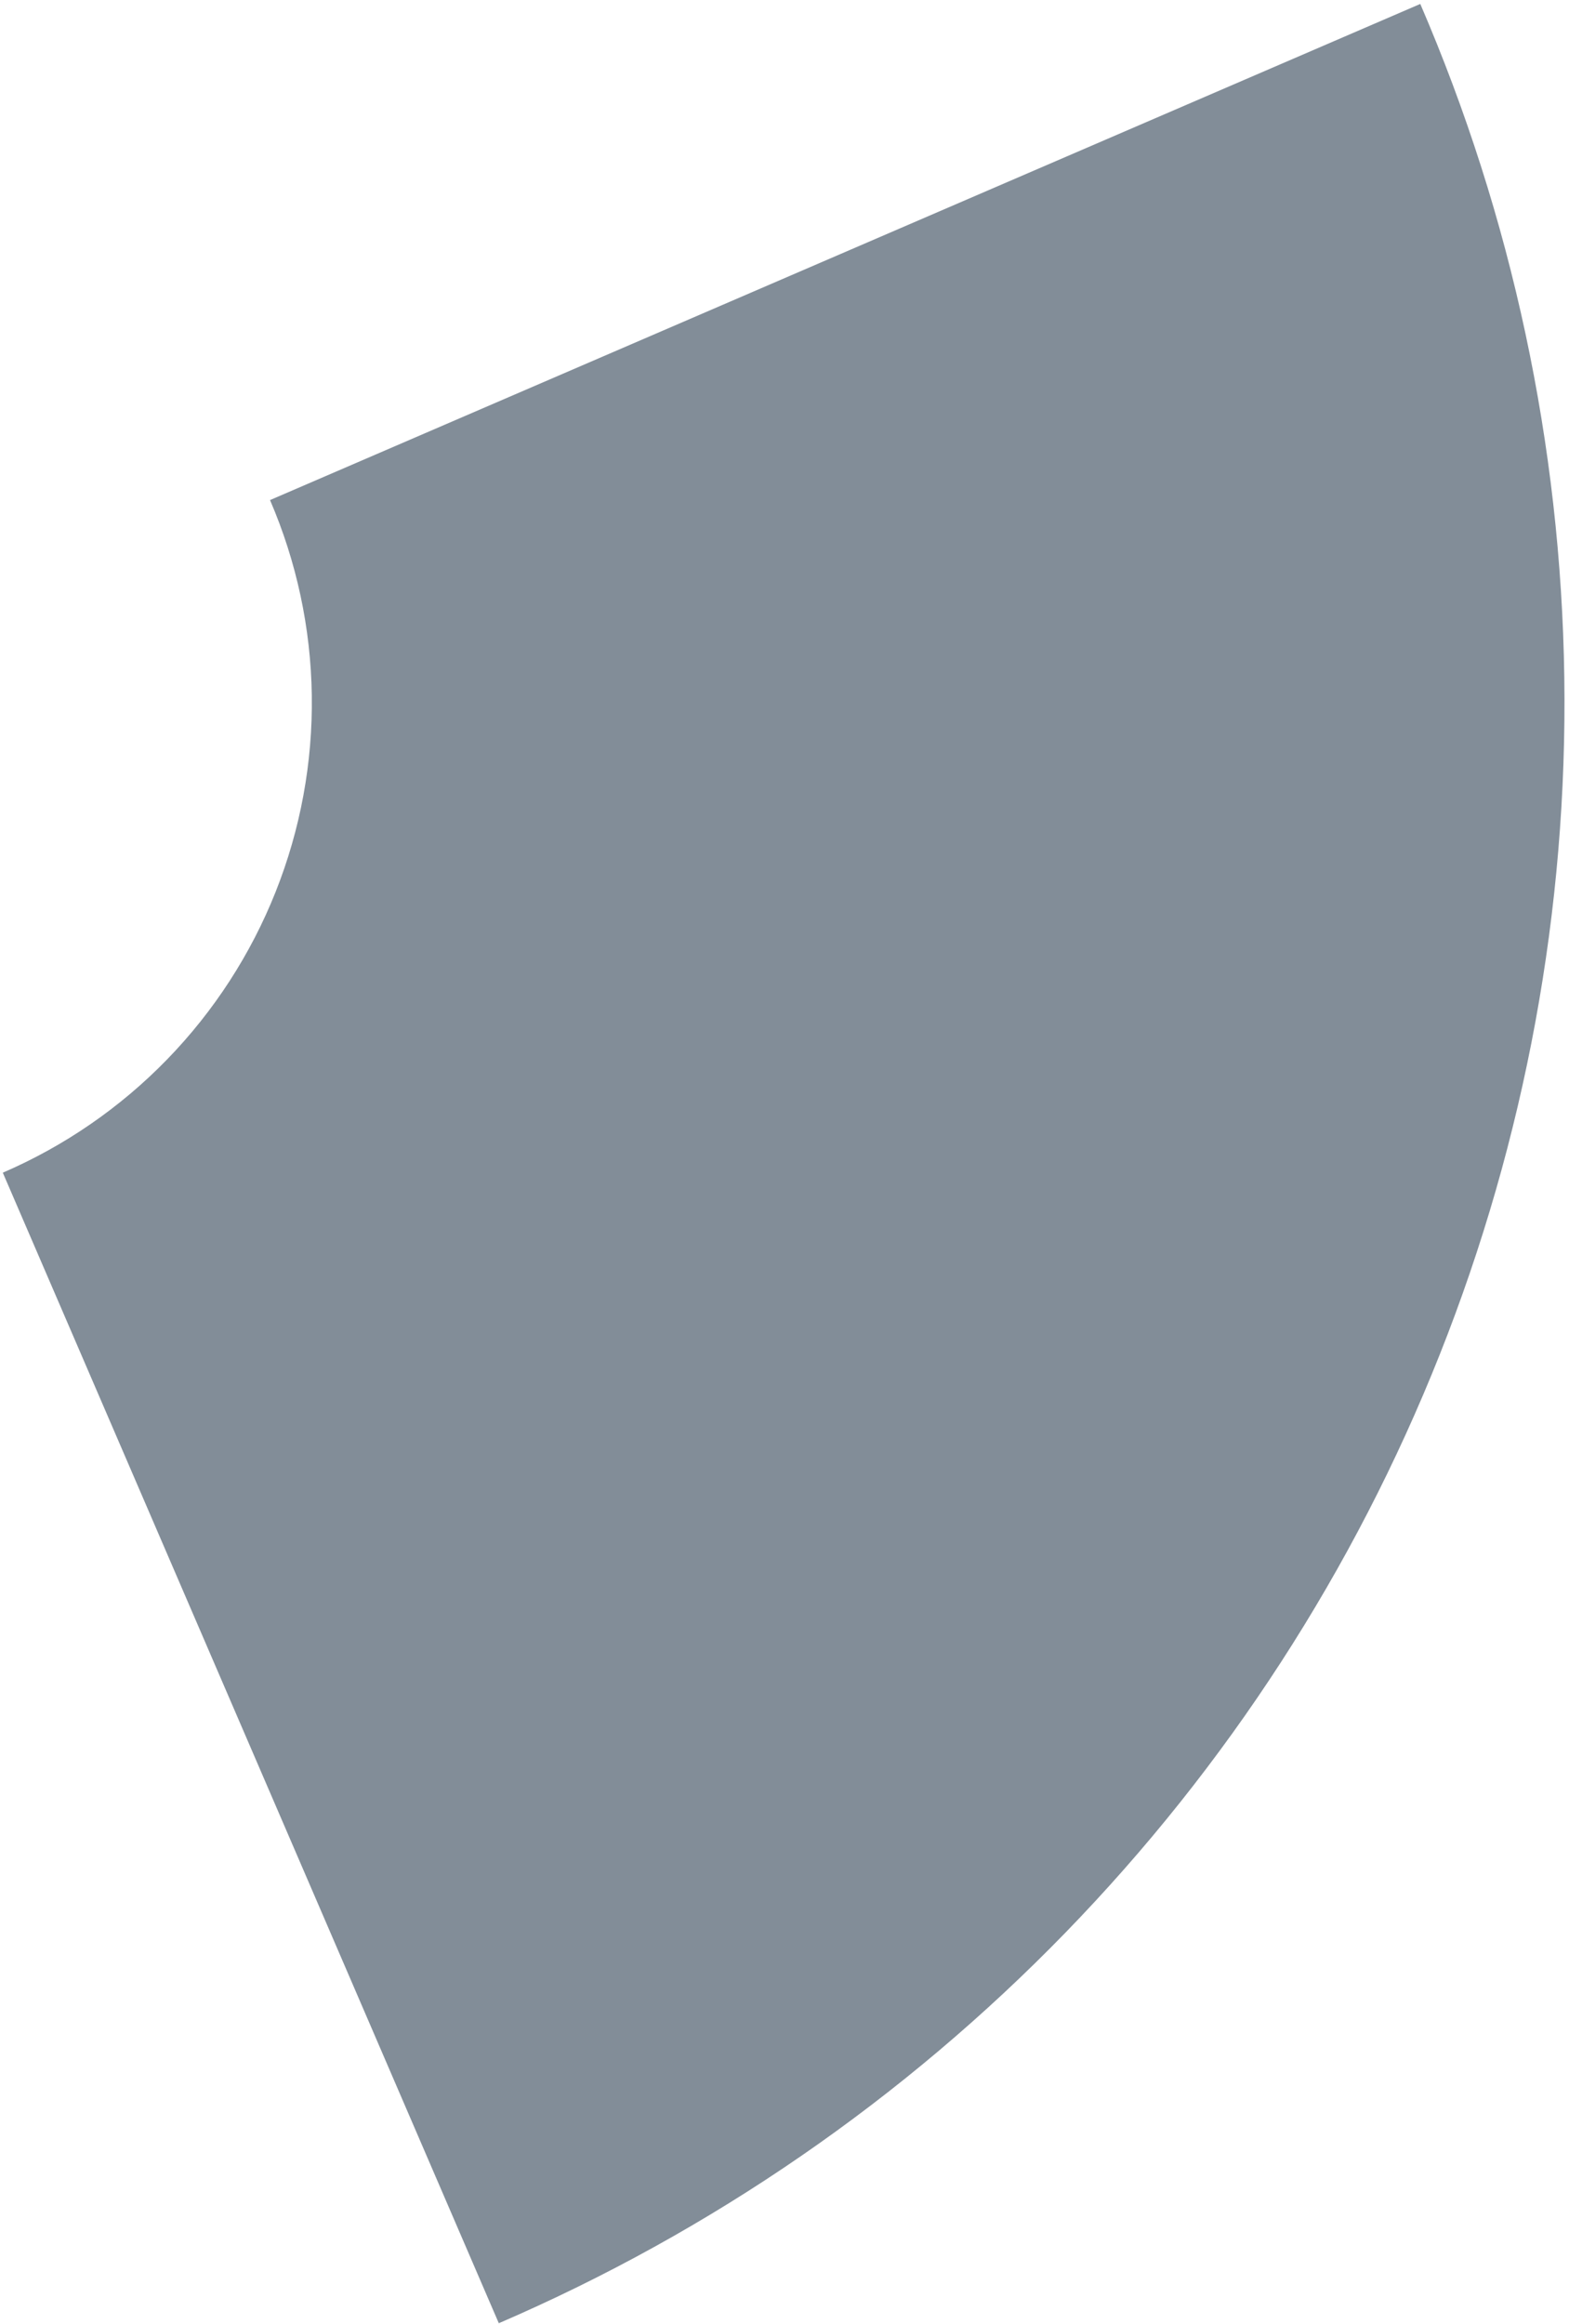 <?xml version="1.0" encoding="UTF-8"?> <svg xmlns="http://www.w3.org/2000/svg" width="233" height="345" viewBox="0 0 233 345" fill="none"> <path d="M74.074 344.914C105.668 331.29 134.27 311.577 158.245 286.899C182.22 262.222 201.1 233.064 213.807 201.09C226.514 169.116 232.799 134.952 232.302 100.55C231.806 66.147 224.538 32.179 210.914 0.585L40.099 74.243C44.05 83.406 46.158 93.257 46.302 103.233C46.446 113.21 44.623 123.118 40.938 132.39C37.253 141.663 31.778 150.118 24.825 157.275C17.872 164.431 9.578 170.148 0.415 174.099L74.074 344.914Z" fill="#828D98"></path> </svg> 